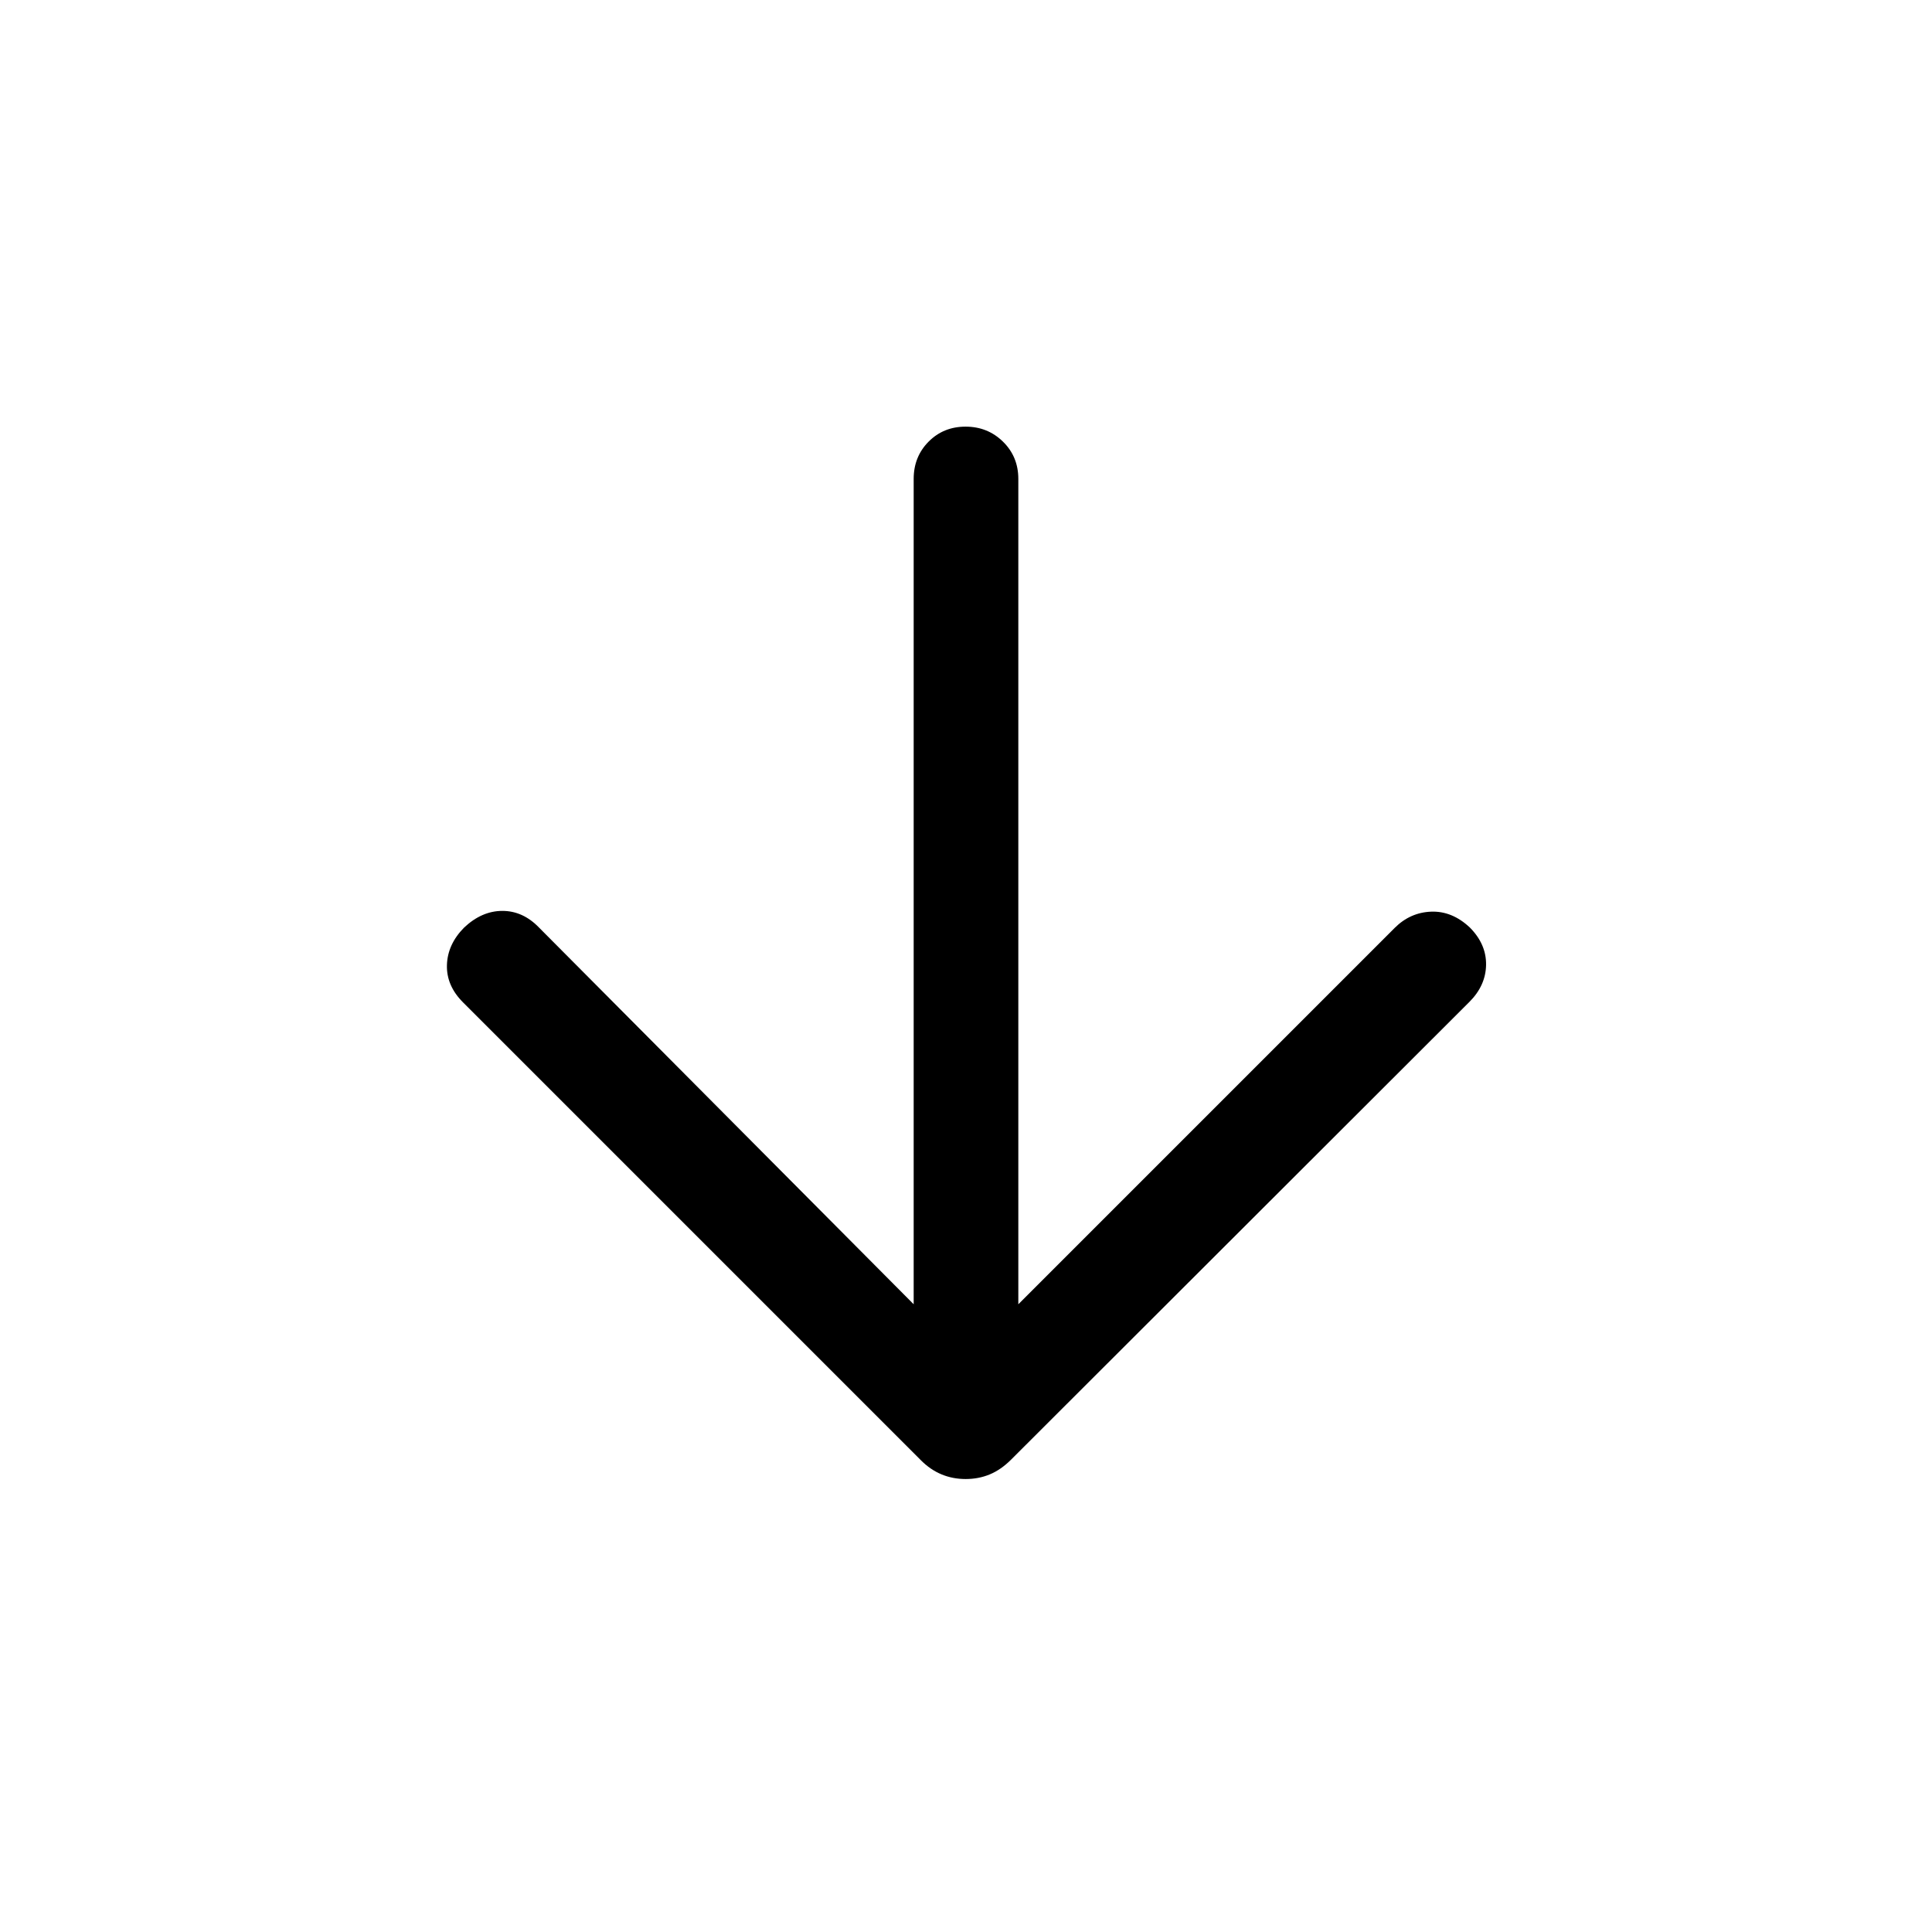 <svg viewBox="0 -960 960 960"><path d="M454-311.92v-410.1q0-11.06 7.41-18.52 7.4-7.46 18.38-7.46 10.98 0 18.59 7.46 7.62 7.46 7.62 18.52v410.1L692.98-498.9q7.71-7.71 18.17-8.1 10.46-.38 19.25 7.92 8.21 8.31 8.02 18.58-.19 10.27-8.32 18.38L502.4-234.71q-5.03 5.02-10.57 7.32-5.54 2.31-11.99 2.31-6.44 0-11.99-2.31-5.54-2.3-10.16-6.92L230.08-461.92q-8.31-8.31-8-18.58.31-10.27 8.52-18.58 8.79-8.3 19.03-8.3 10.24 0 18.22 8.3L454-311.92Z"/></svg>